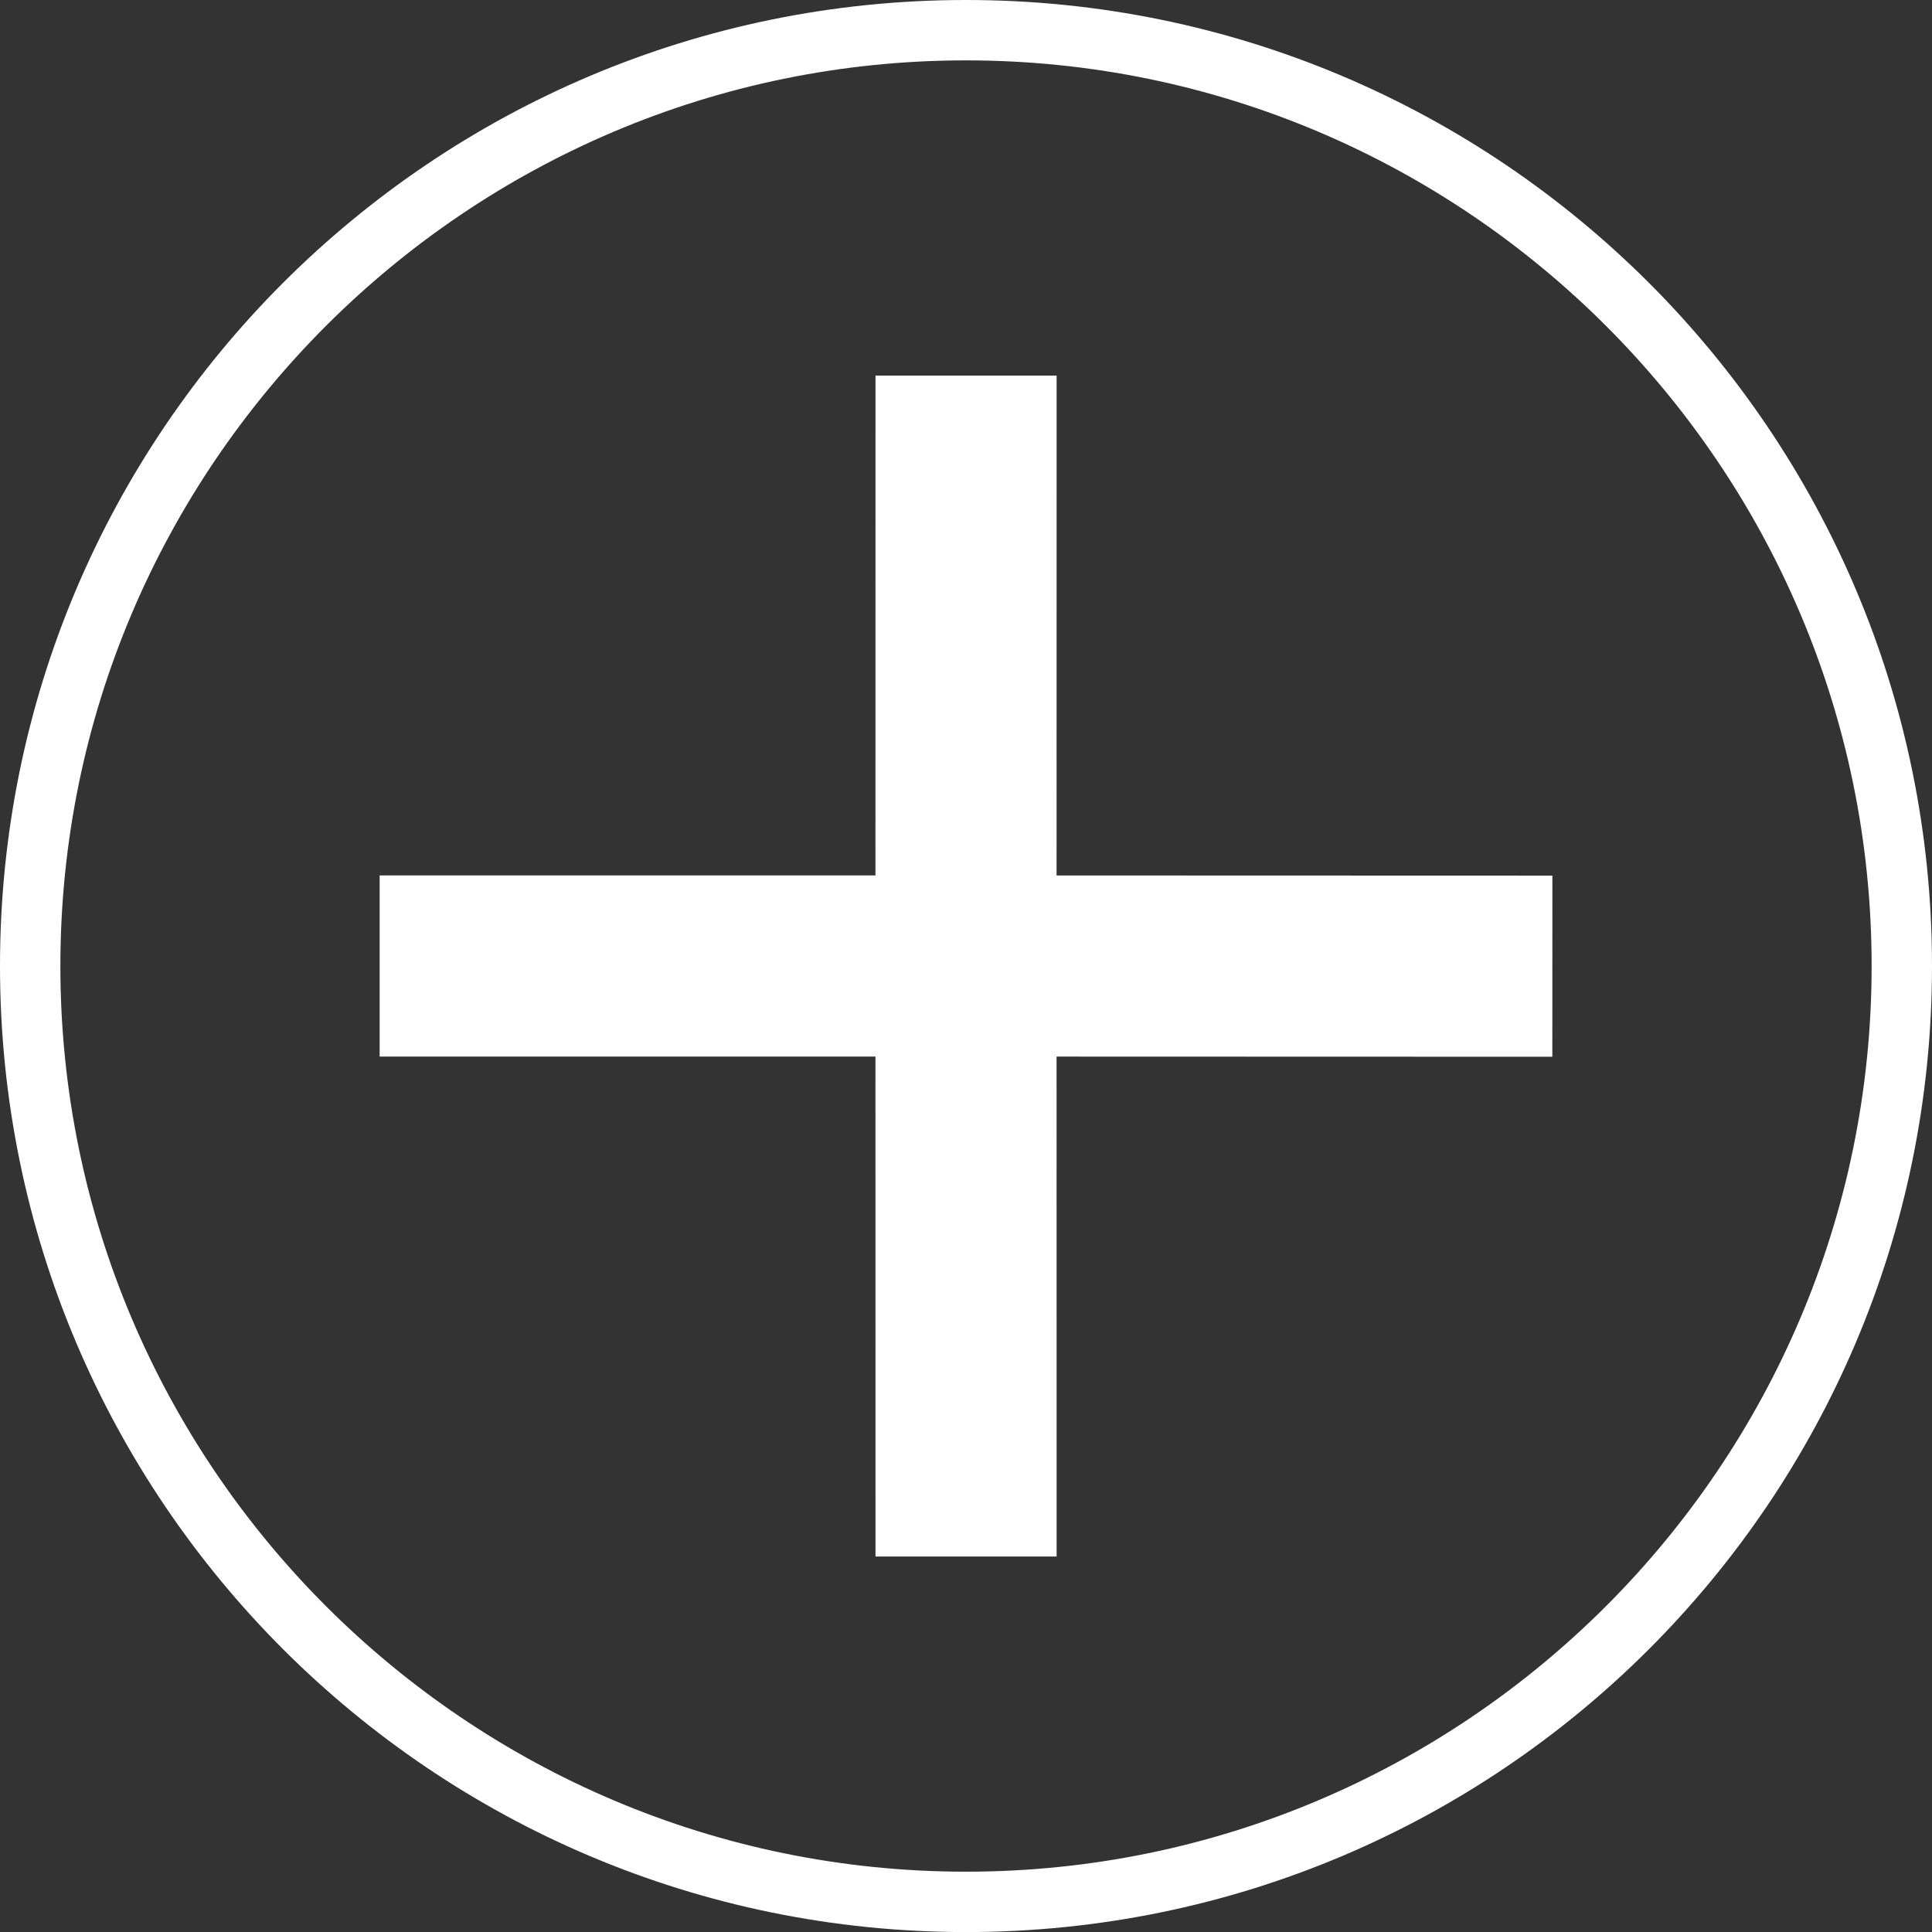 <?xml version="1.0" encoding="utf-8"?>
<!-- Generator: Adobe Illustrator 15.1.0, SVG Export Plug-In . SVG Version: 6.00 Build 0)  -->
<!DOCTYPE svg PUBLIC "-//W3C//DTD SVG 1.1//EN" "http://www.w3.org/Graphics/SVG/1.1/DTD/svg11.dtd">
<svg version="1.1" id="Layer_1" xmlns="http://www.w3.org/2000/svg" xmlns:xlink="http://www.w3.org/1999/xlink" x="0px" y="0px"
	 width="32px" height="32px" viewBox="0 0 32 32" enable-background="new 0 0 32 32" xml:space="preserve">
<rect x="0" y="0" width="32" height="32" fill="#333333" stroke="none"/>
<g>
	<polyline fill="none" stroke="#FFFFFF" stroke-width="3" stroke-miterlimit="10" points="6.288,16 16,16 16.001,25.781 	"/>
	<polyline fill="none" stroke="#FFFFFF" stroke-width="3" stroke-miterlimit="10" points="25.712,16.003 16,16 16.001,6.221 	"/>
</g>
<g>
	<path fill="#FFFFFF" d="M16,1c8.271,0,15,6.729,15,15c0,8.271-6.729,15.001-15,15.001C7.729,31.001,1,24.271,1,16
		C1,7.729,7.729,1,16,1 M16,0C7.164,0,0,7.164,0,16s7.164,16.001,16,16.001S32,24.836,32,16S24.836,0,16,0L16,0z"/>
</g>
</svg>
